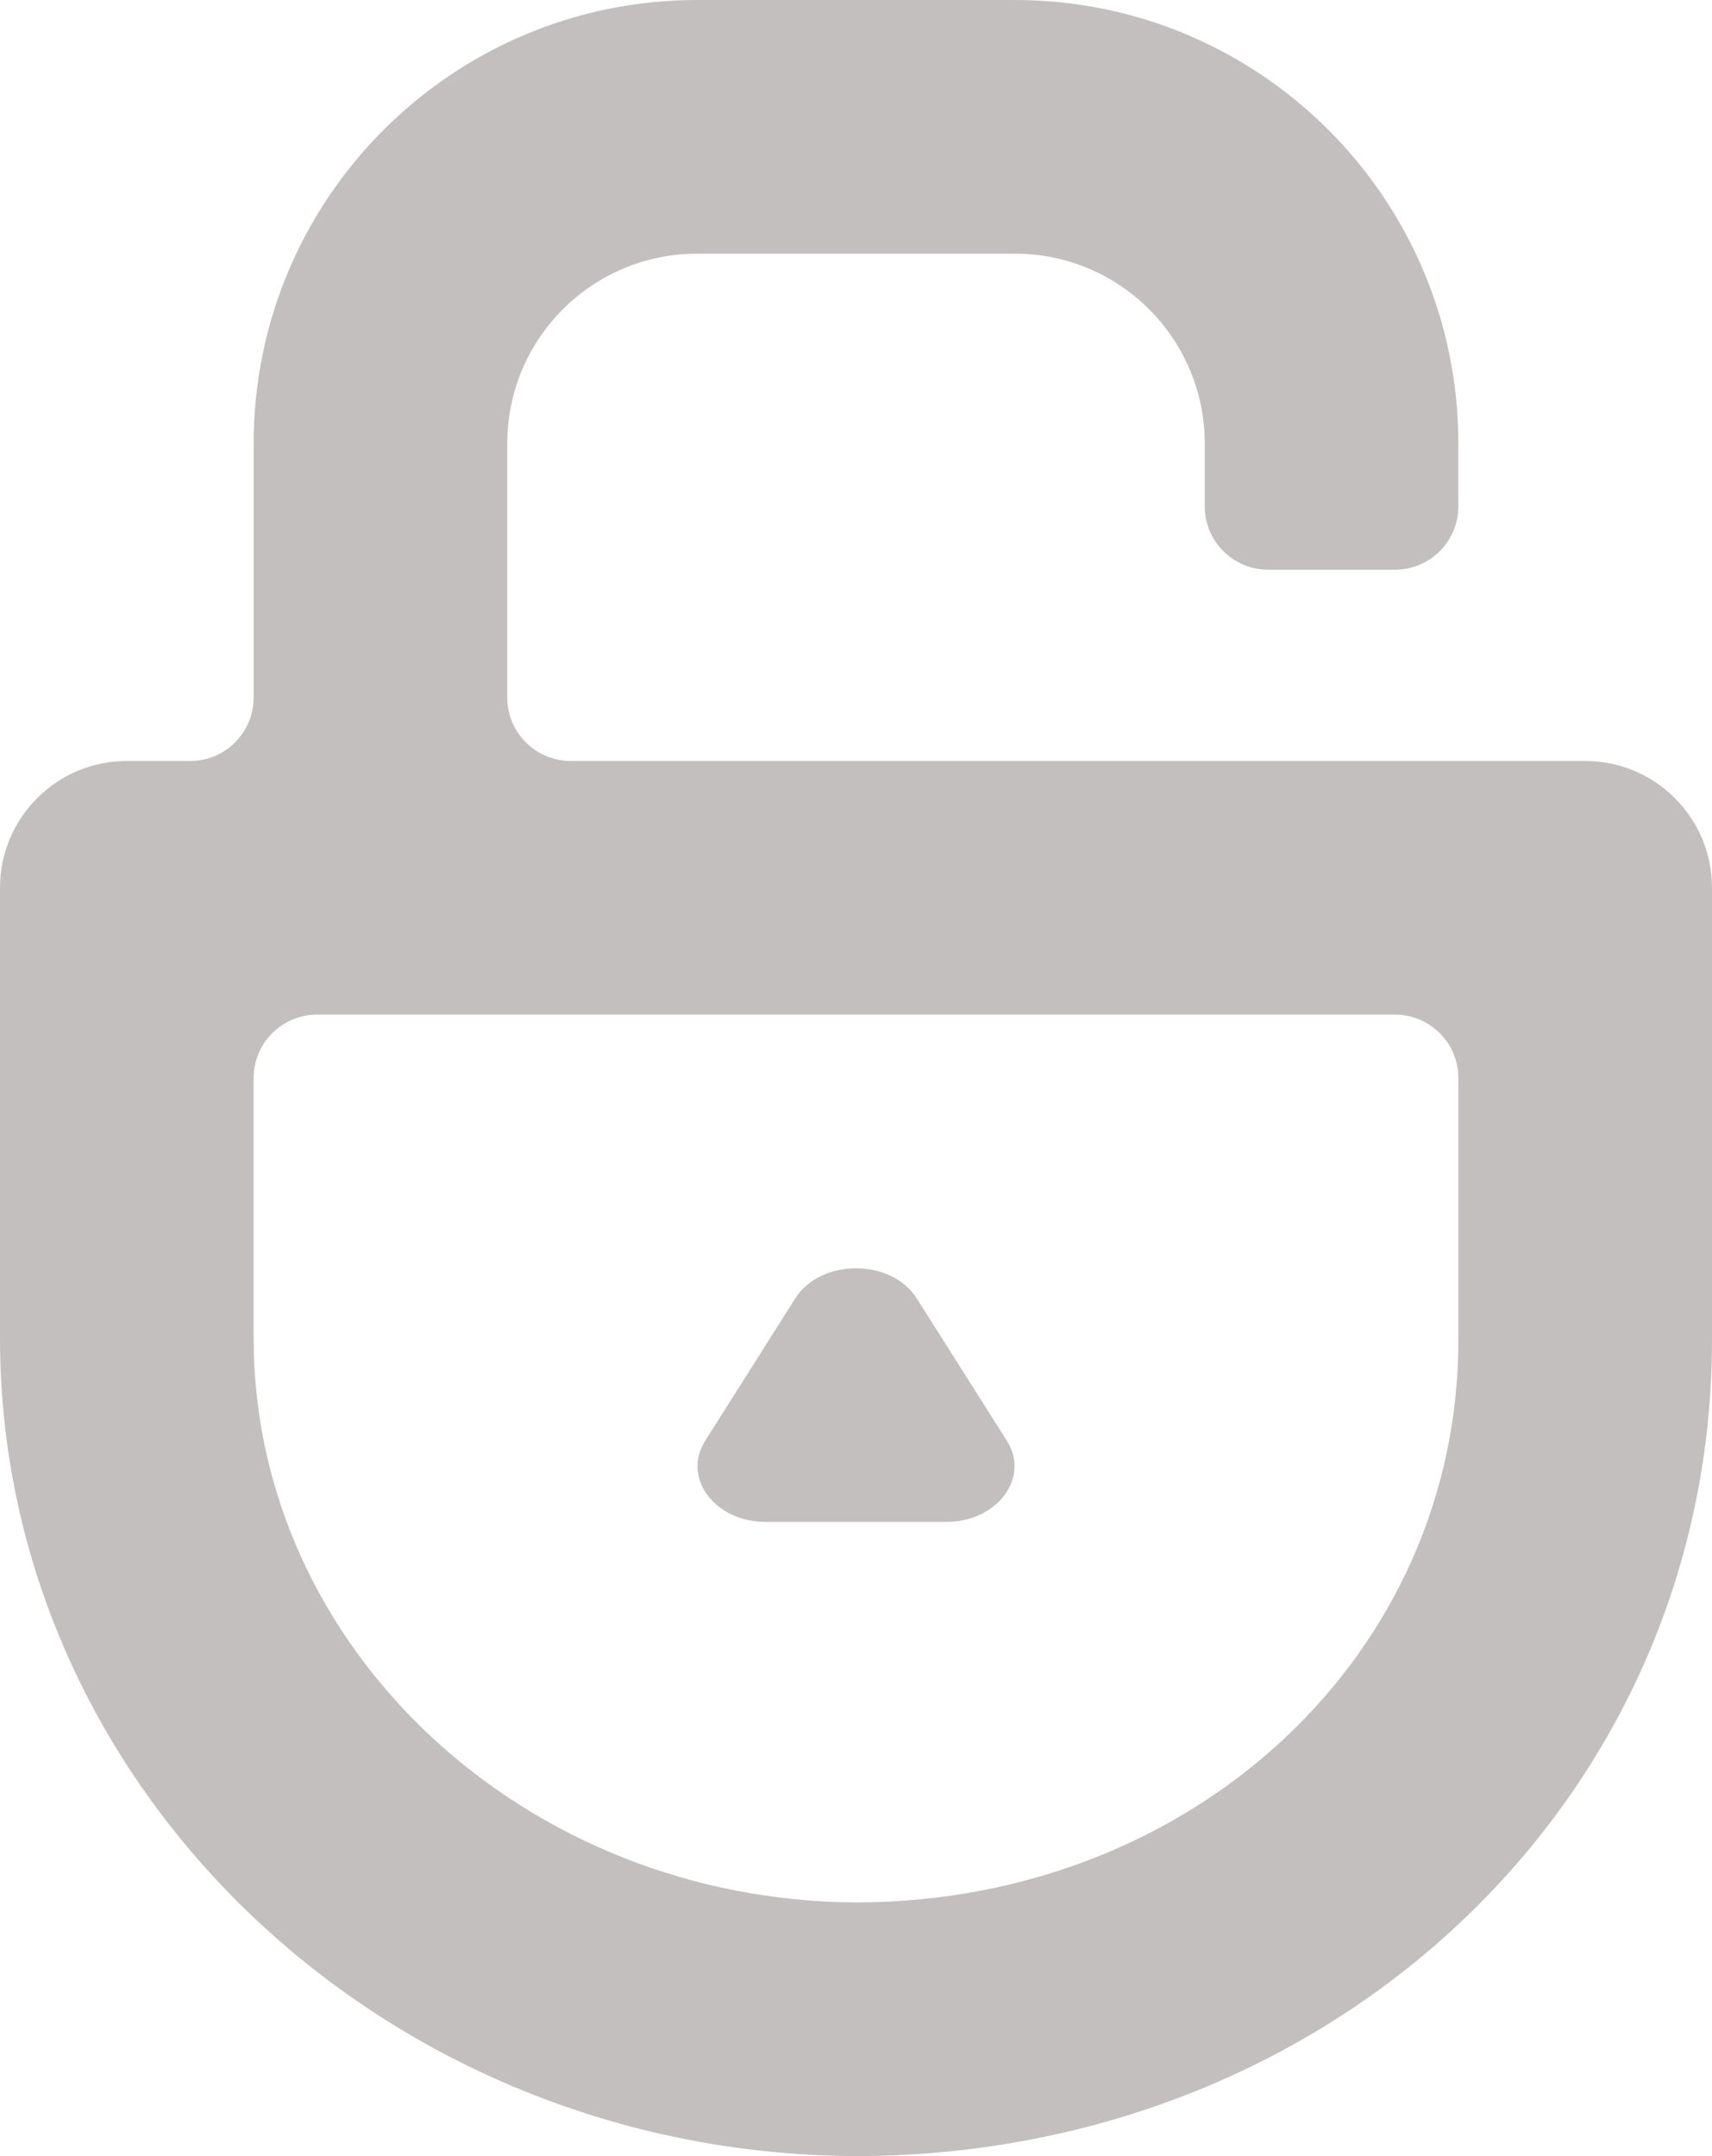 <?xml version="1.0" encoding="UTF-8"?>
<svg width="27px" height="34px" viewBox="0 0 27 34" version="1.1" xmlns="http://www.w3.org/2000/svg" xmlns:xlink="http://www.w3.org/1999/xlink">
    <!-- Generator: Sketch 41.2 (35397) - http://www.bohemiancoding.com/sketch -->
    <title>Icon</title>
    <desc>Created with Sketch.</desc>
    <defs></defs>
    <g id="Page-1" stroke="none" stroke-width="1" fill="none" fill-rule="evenodd">
        <g id="Artboard-1" transform="translate(-204, -623)" fill="#C4BFBF">
            <path d="M229,635 L213,635 C212.448,635 212,634.552 212,634 L212,629.995 C212,628.341 213.341,627 214.995,627 L220.005,627 C221.659,627 223,628.341 223,629.995 L223,630.984 C223,631.537 223.448,631.984 224,631.984 L226,631.984 C226.552,631.984 227,631.537 227,630.984 L227,629.995 C227,626.132 223.868,623 220.005,623 L214.995,623 C211.132,623 208,626.132 208,629.995 L208,634 C208,634.552 207.552,635 207,635 L206,635 C204.896,635 204,635.895 204,637 L204,644.102 C204,651.181 210.045,656.96 217.483,657 L217.561,657 C225.1,656.96 231,651.312 231,644.128 L231,637 C231,635.895 230.105,635 229,635 L229,635 Z M227,644.128 C227,649.085 222.837,652.981 217.522,653 C212.27,652.981 208,648.991 208,644.102 L208,640 C208,639.448 208.448,639 209,639 L226,639 C226.552,639 227,639.448 227,640 L227,644.128 Z M215.122,645.719 L216.541,643.476 C216.943,642.841 218.057,642.841 218.459,643.476 L219.879,645.719 C220.249,646.303 219.728,647 218.92,647 L216.08,647 C215.272,647 214.751,646.303 215.122,645.719 Z" id="Icon"></path>
        </g>
    </g>
</svg>